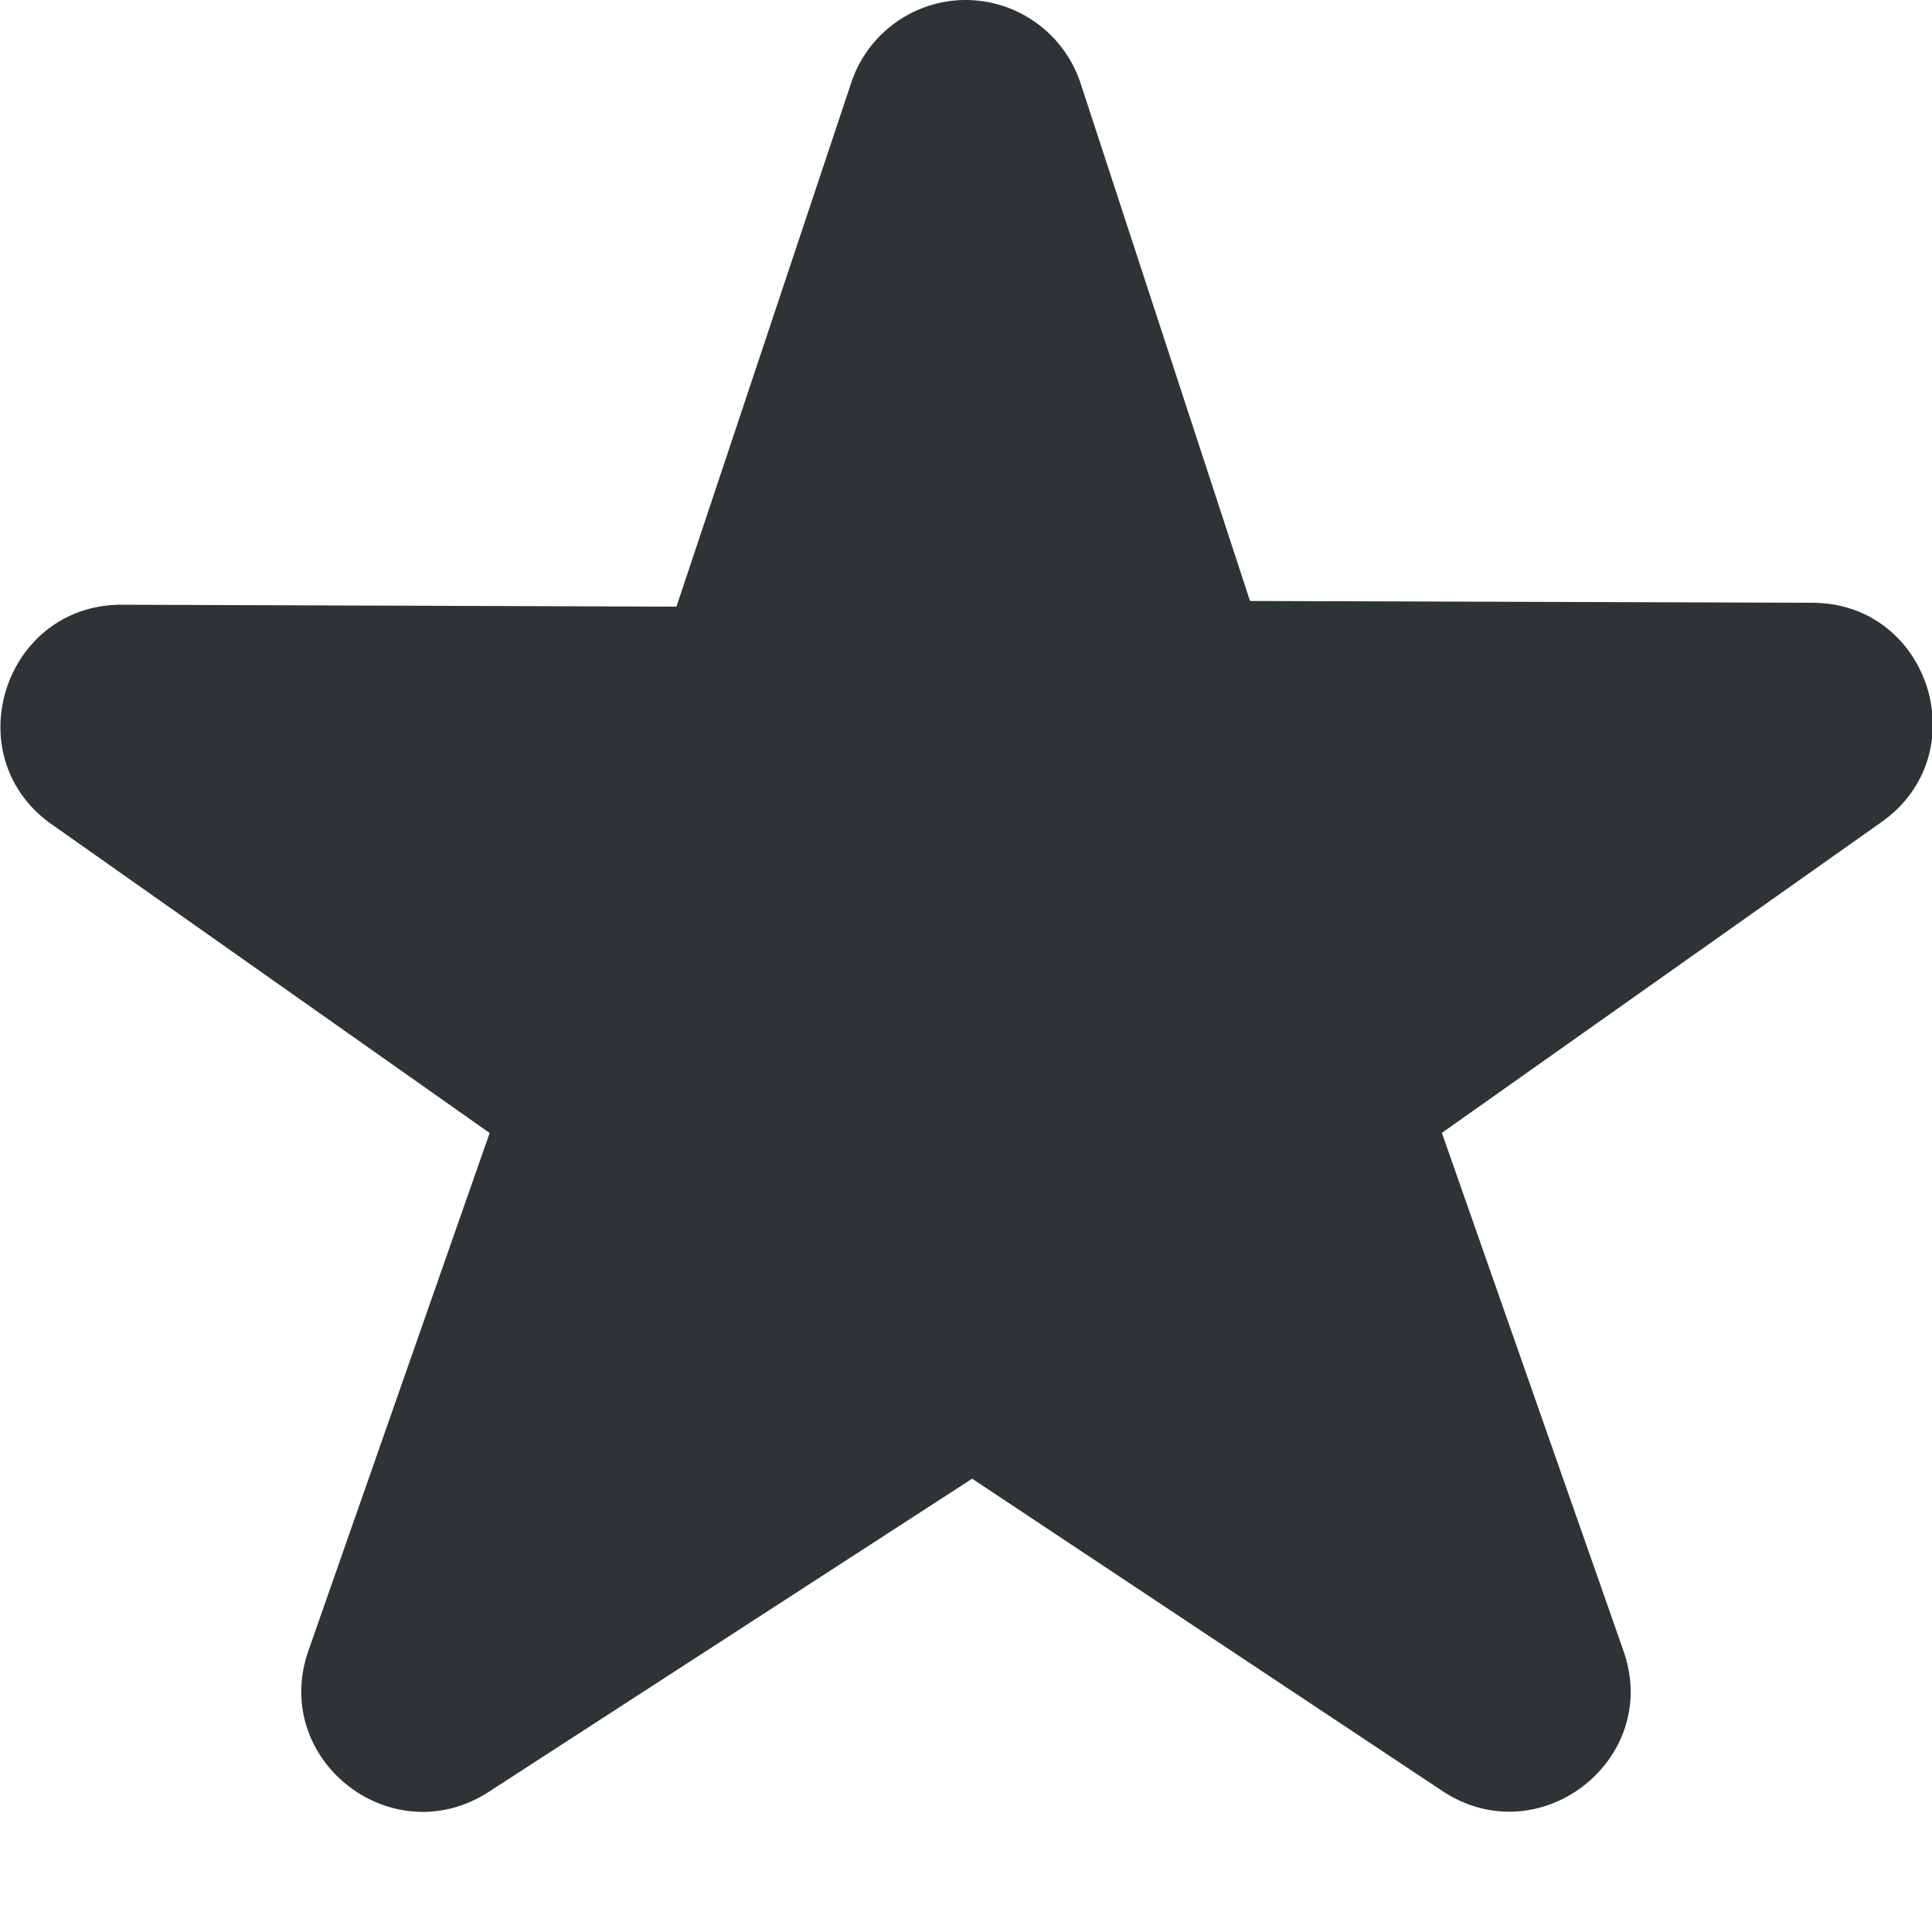 <svg xmlns="http://www.w3.org/2000/svg" width="16" height="16">
    <path fill="#2e3436" d="M8 0a1 1 0 0 0-.95.684l-1.448 4.34-4.59-.016C.032 5.004-.371 6.266.43 6.828l3.625 2.555-1.5 4.285c-.317.902.687 1.691 1.492 1.172l4.004-2.594 3.894 2.586c.801.531 1.817-.258 1.5-1.16l-1.504-4.29 3.645-2.577c.789-.563.394-1.809-.574-1.813l-4.66-.015L8.949.69A1.004 1.004 0 0 0 8 0zm0 0"/>
</svg>
